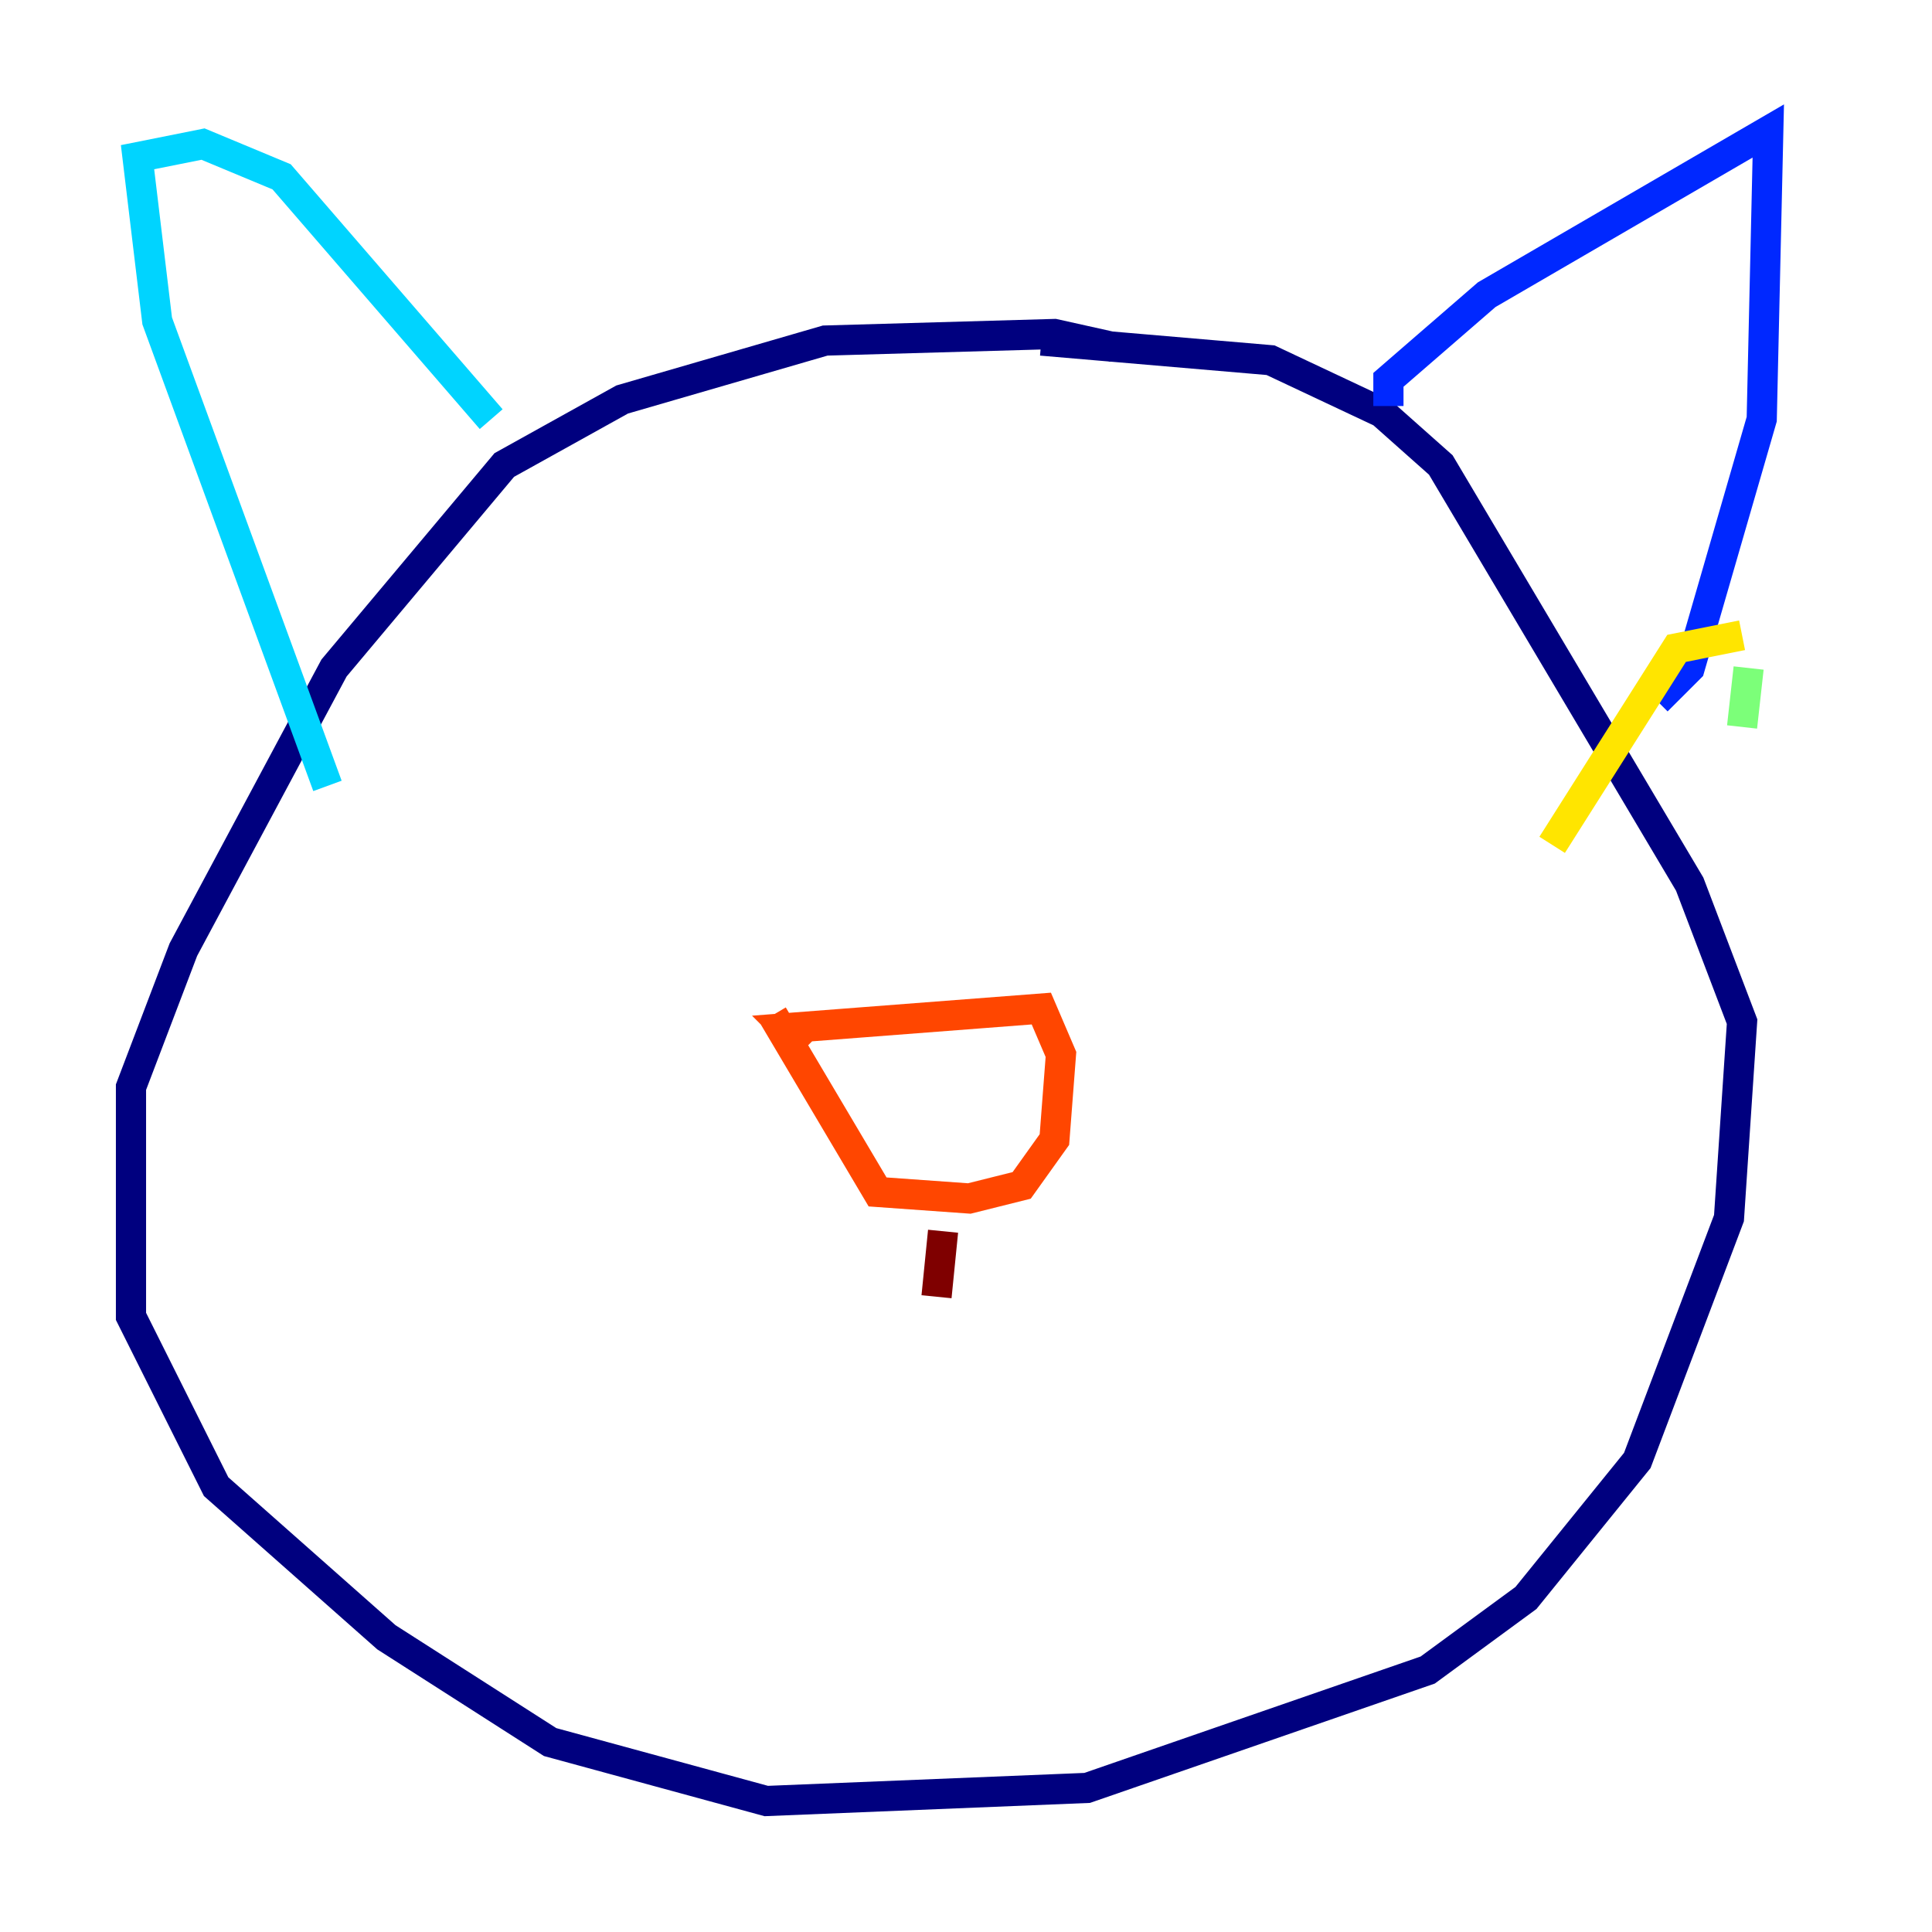 <?xml version="1.0" encoding="utf-8" ?>
<svg baseProfile="tiny" height="128" version="1.2" viewBox="0,0,128,128" width="128" xmlns="http://www.w3.org/2000/svg" xmlns:ev="http://www.w3.org/2001/xml-events" xmlns:xlink="http://www.w3.org/1999/xlink"><defs /><polyline fill="none" points="73.763,22.997 69.858,22.129 54.671,22.563 41.22,26.468 33.41,30.807 22.129,44.258 12.149,62.915 8.678,72.027 8.678,87.214 14.319,98.495 25.6,108.475 36.447,115.417 50.766,119.322 72.027,118.454 94.59,110.644 101.098,105.871 108.475,96.759 114.549,80.705 115.417,67.688 111.946,58.576 95.458,30.807 91.552,27.336 84.176,23.864 68.99,22.563" stroke="#00007f" stroke-width="2" /><polyline fill="none" points="91.986,26.902 91.986,25.166 98.495,19.525 117.153,8.678 116.719,27.77 111.946,44.258 109.776,46.427" stroke="#0028ff" stroke-width="2" /><polyline fill="none" points="32.542,27.77 18.658,11.715 13.451,9.546 9.112,10.414 10.414,21.261 21.695,52.068" stroke="#00d4ff" stroke-width="2" /><polyline fill="none" points="115.417,48.163 115.851,44.258" stroke="#7cff79" stroke-width="2" /><polyline fill="none" points="115.417,42.088 111.078,42.956 102.834,55.973" stroke="#ffe500" stroke-width="2" /><polyline fill="none" points="53.37,69.424 52.068,68.122 68.99,66.82 70.291,69.858 69.858,75.498 67.688,78.536 64.217,79.403 58.142,78.969 51.2,67.254" stroke="#ff4600" stroke-width="2" /><polyline fill="none" points="62.481,81.573 62.047,85.912" stroke="#7f0000" stroke-width="2" /></svg>